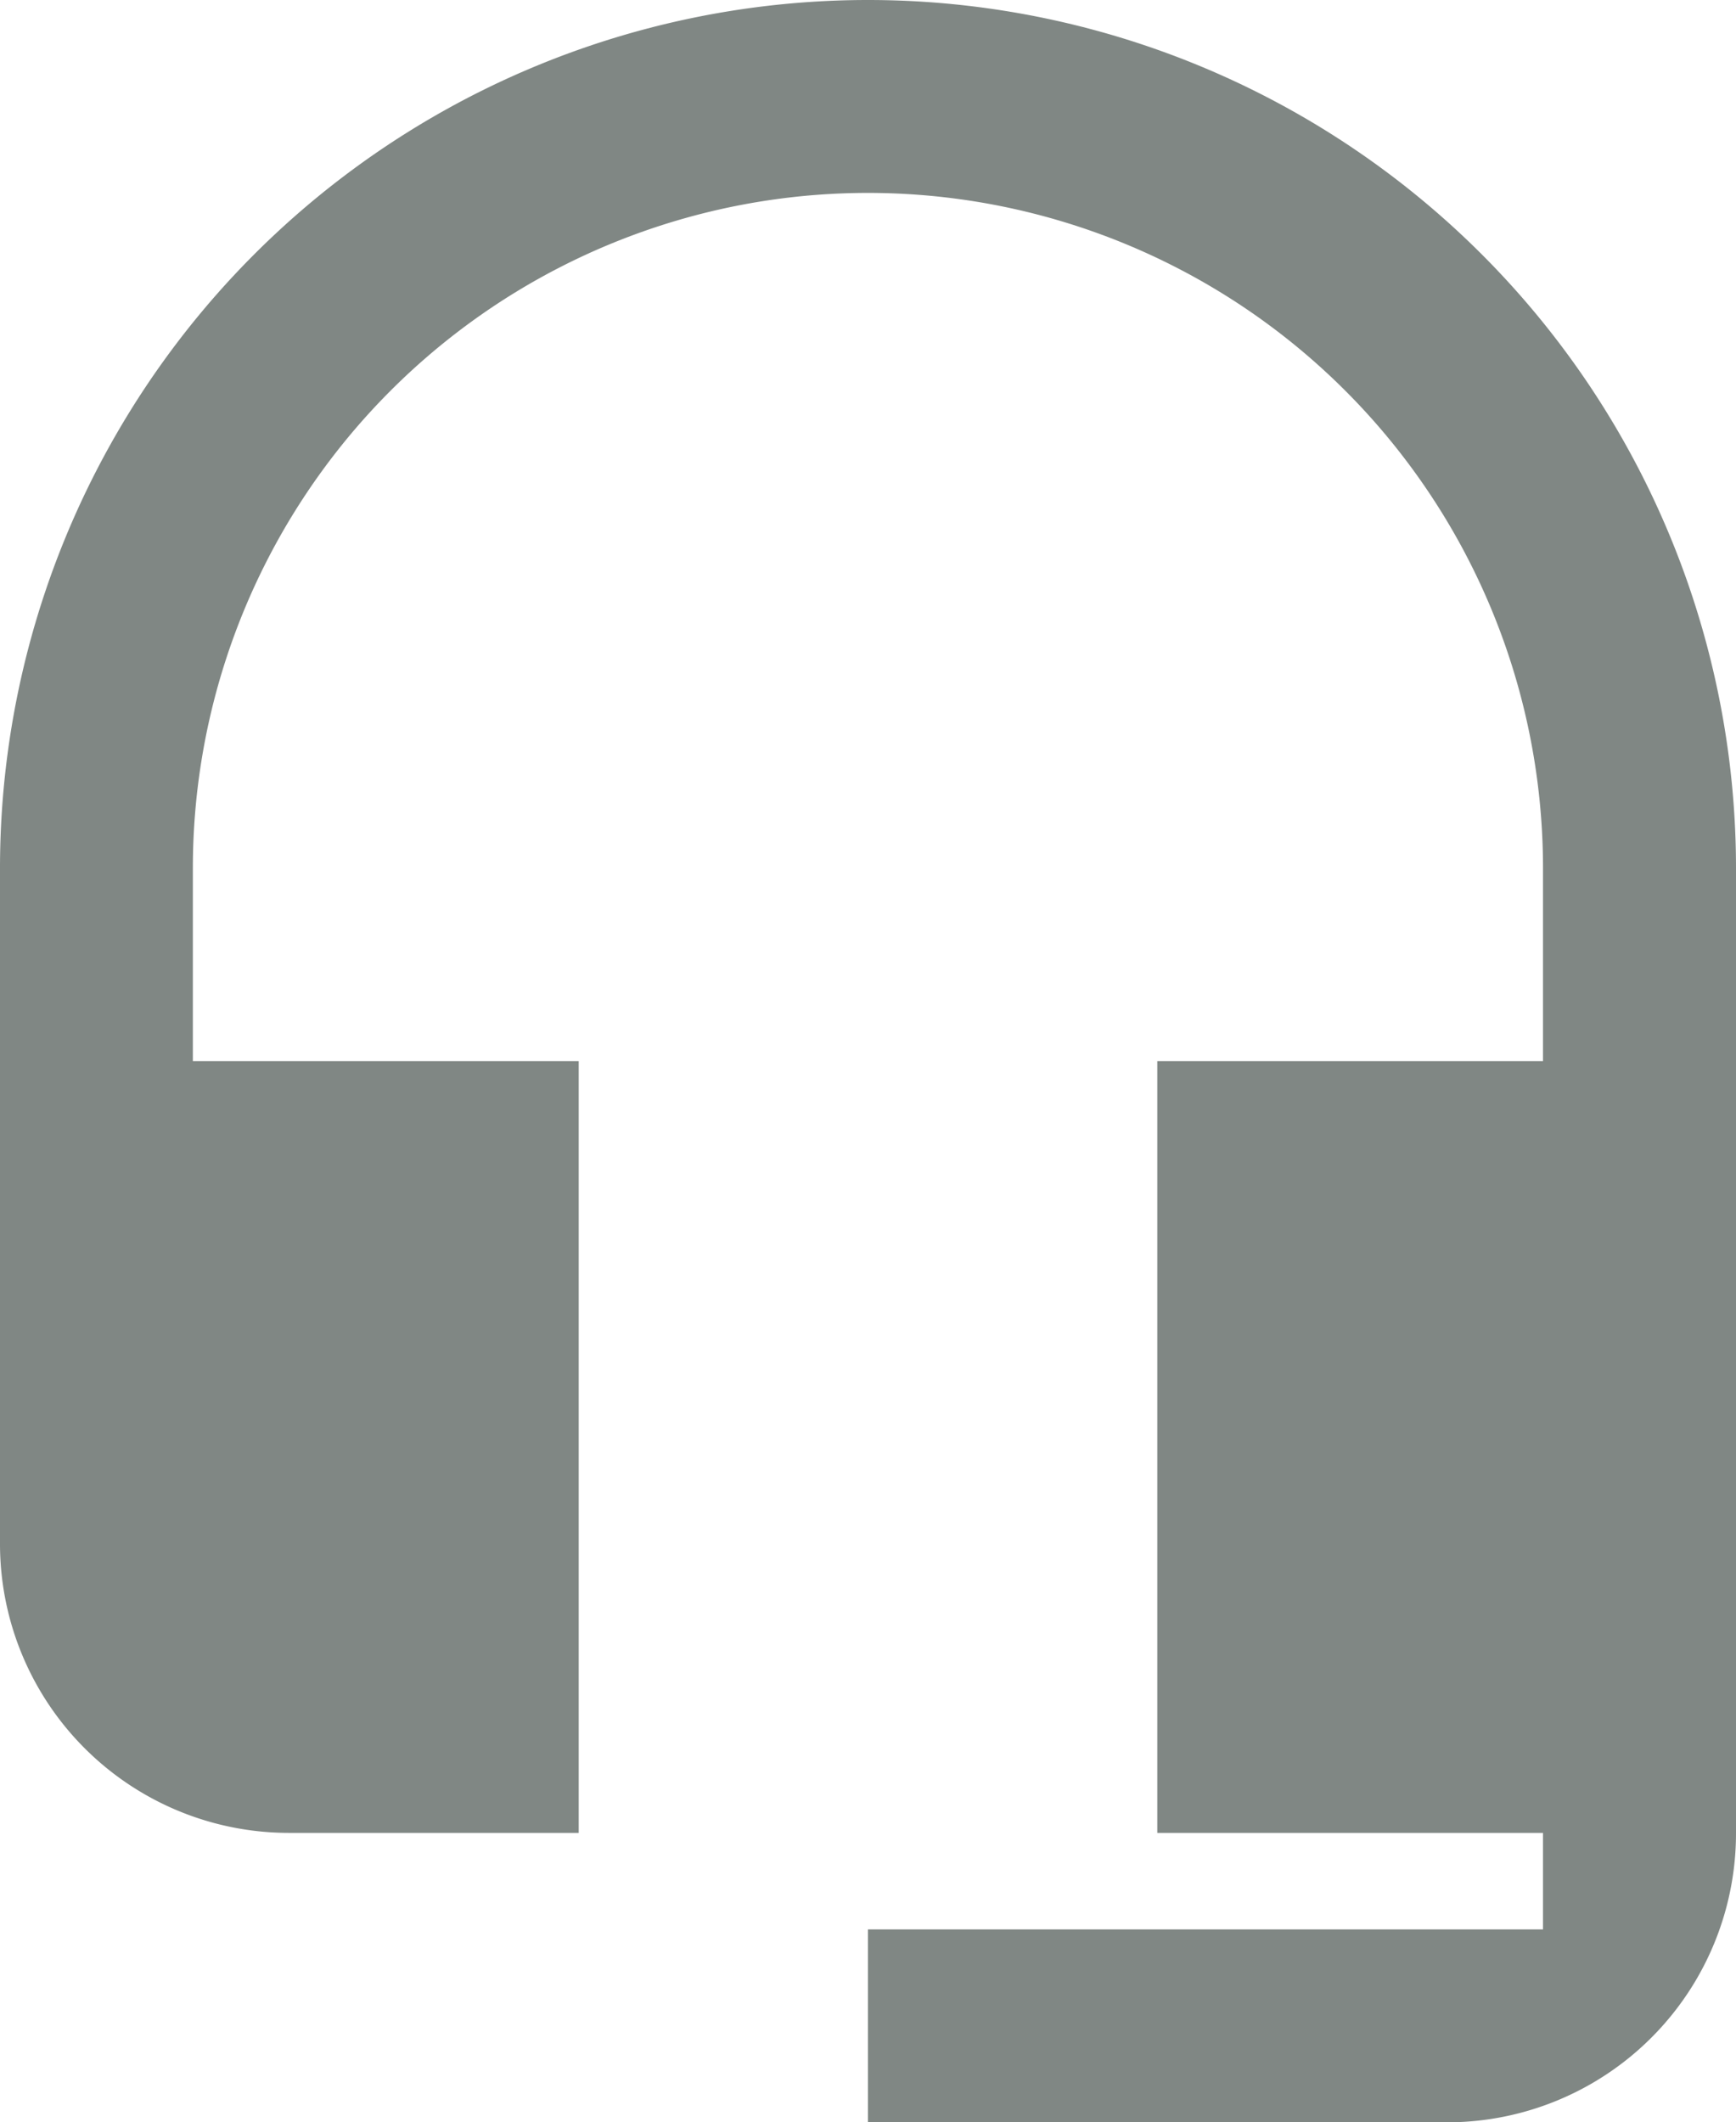 <svg xmlns="http://www.w3.org/2000/svg" width="13.151" height="16.073" viewBox="0 0 13.151 16.073"><path d="M9.575,1A6.576,6.576,0,0,0,3,7.575v5.114a2.189,2.189,0,0,0,2.192,2.192H7.384V9.036H4.461V7.575a5.114,5.114,0,1,1,10.228,0V9.036H11.767v5.845h2.922v.731H9.575v1.461h4.384a2.189,2.189,0,0,0,2.192-2.192V7.575A6.576,6.576,0,0,0,9.575,1Z" transform="translate(-3 -1)" fill="#808784"/></svg>